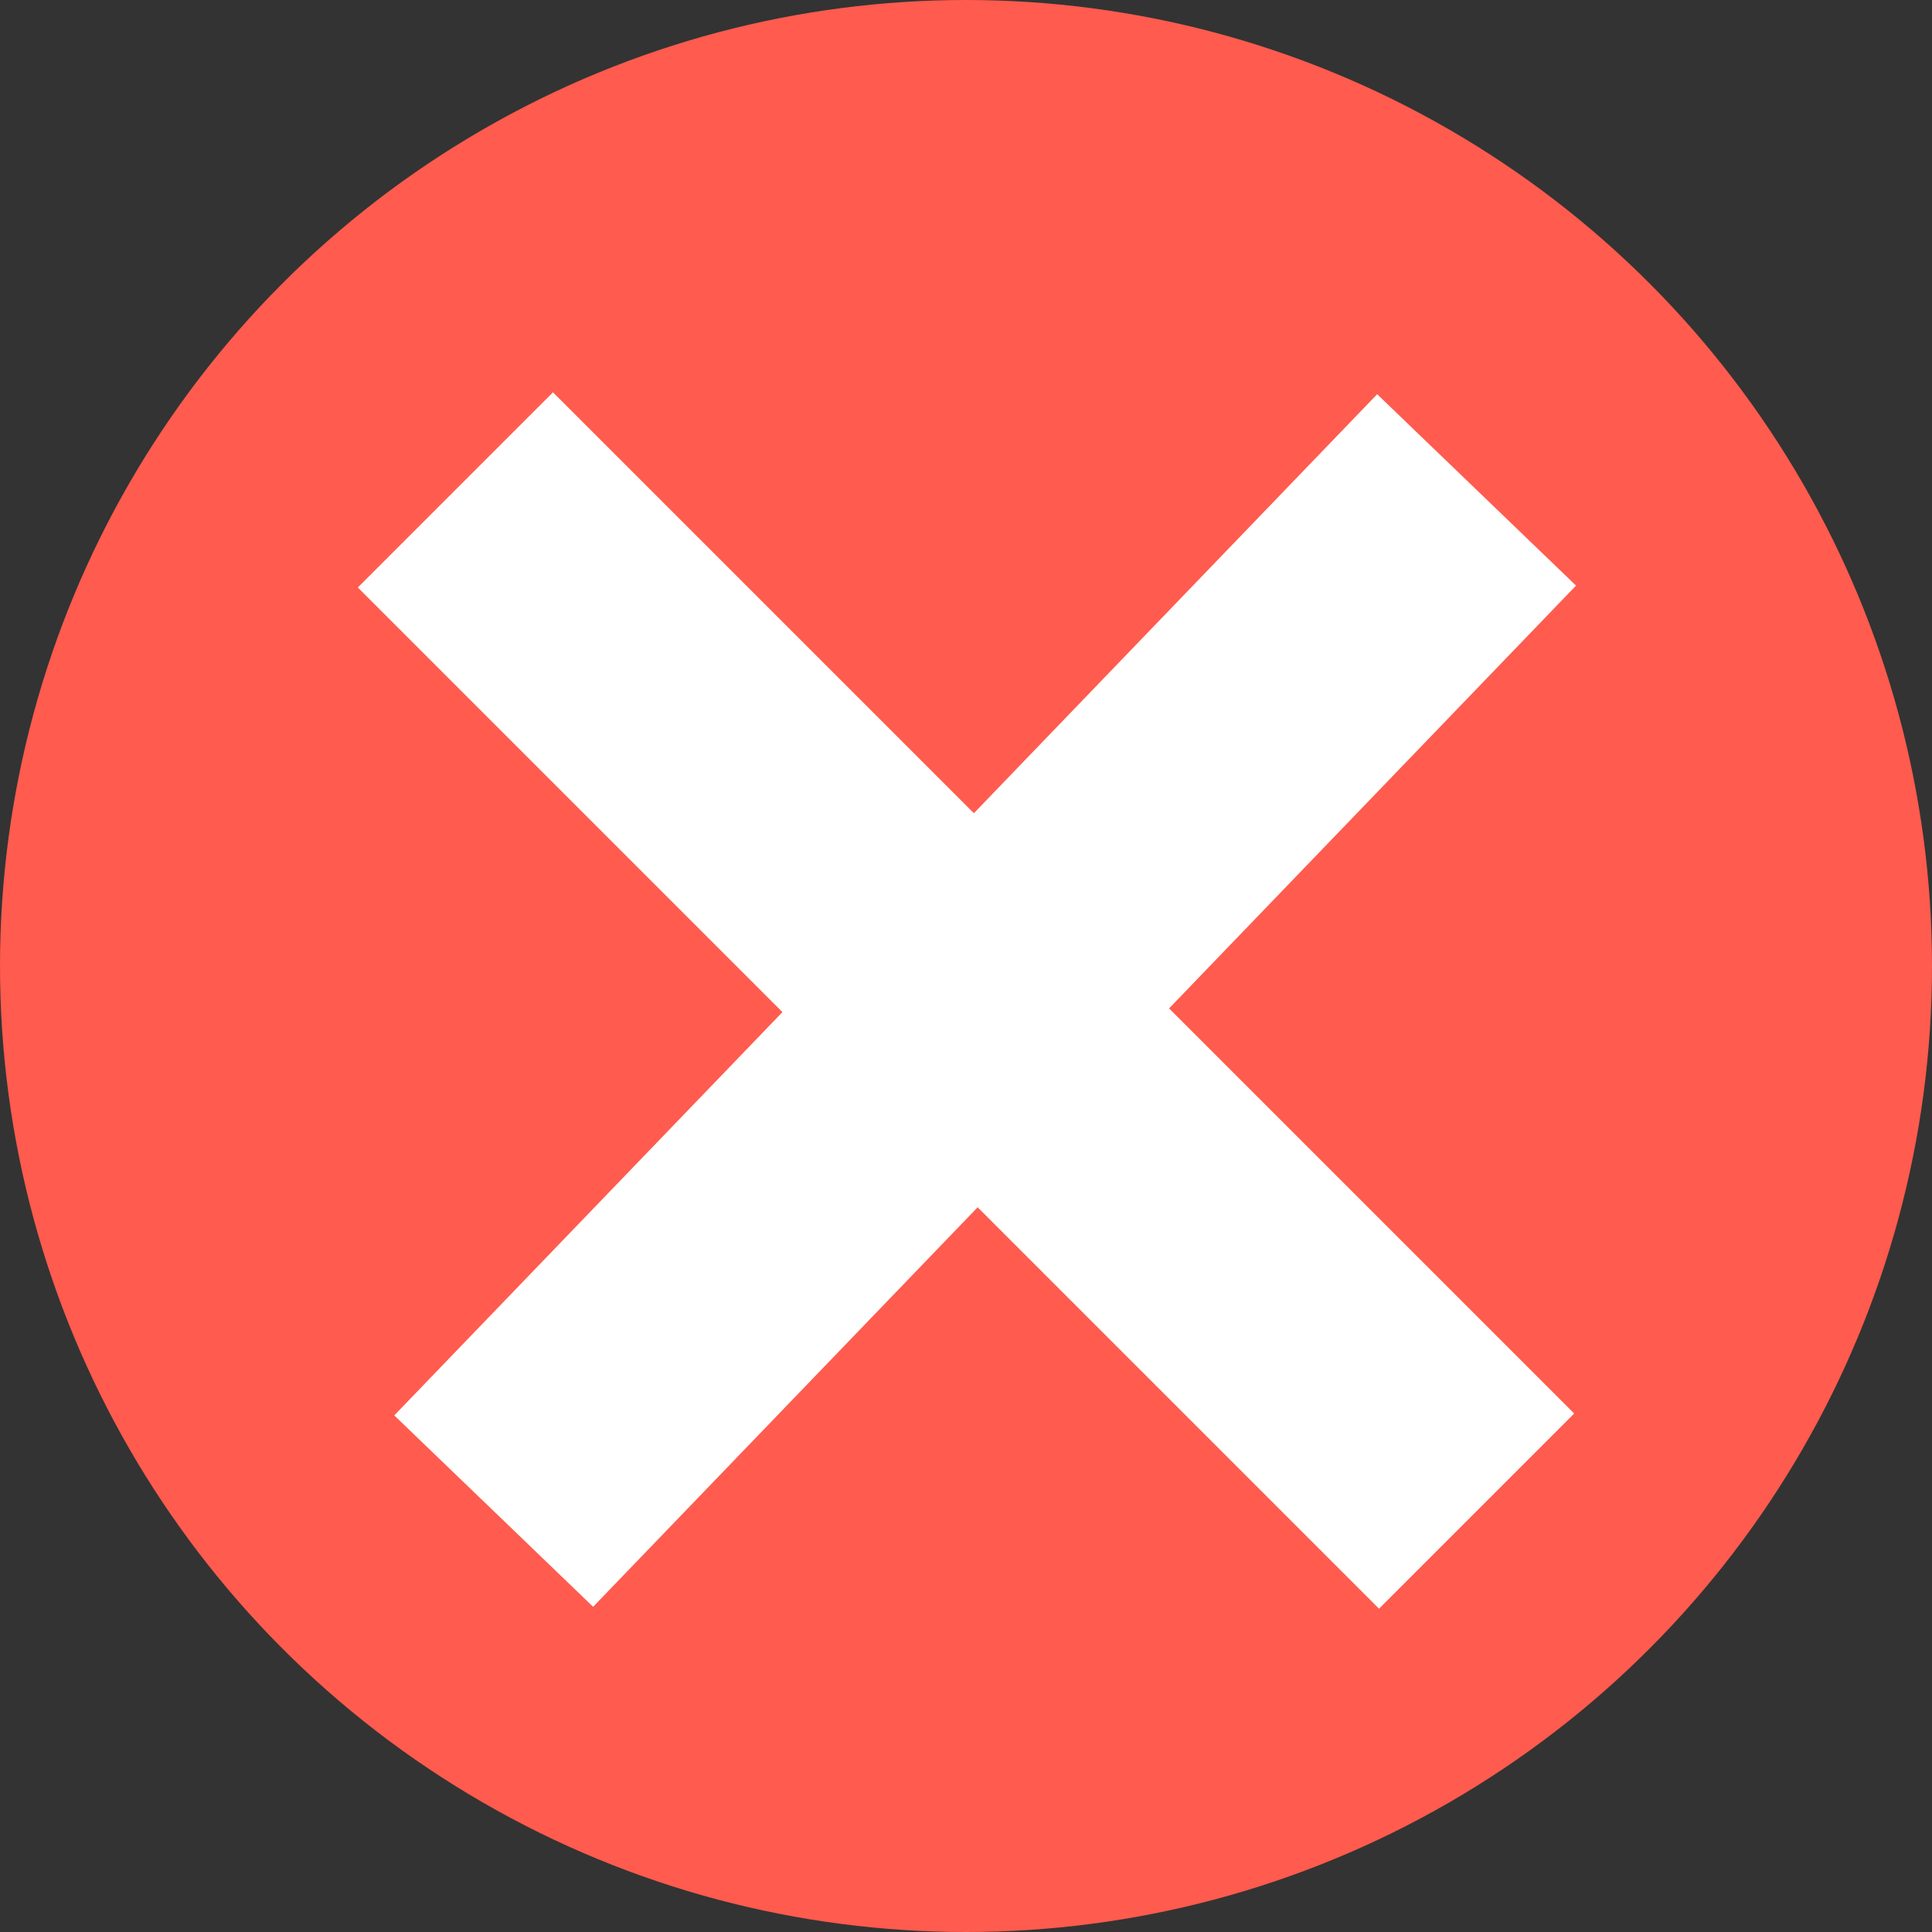 <svg xmlns="http://www.w3.org/2000/svg" width="28" height="28" viewBox="0 0 28 28">
  <rect x="0" y="0" width="28" height="28" fill="#333333" stroke="none"/>
  <g id="Group_13080" data-name="Group 13080" transform="translate(-446 -887)">
    <g id="Group_13079" data-name="Group 13079">
      <circle id="Ellipse_202" data-name="Ellipse 202" cx="14" cy="14" r="14" transform="translate(446 887)" fill="#ff5b4e"/>
      <line id="Line_1" data-name="Line 1" x2="14.8" y2="14.8" transform="translate(452.6 894.1)" fill="none" stroke="#fff" stroke-width="4"/>
    </g>
    <line id="Line_2" data-name="Line 2" y1="14.8" x2="14.245" transform="translate(453.155 894.1)" fill="none" stroke="#fff" stroke-width="4"/>
  </g>
</svg>
